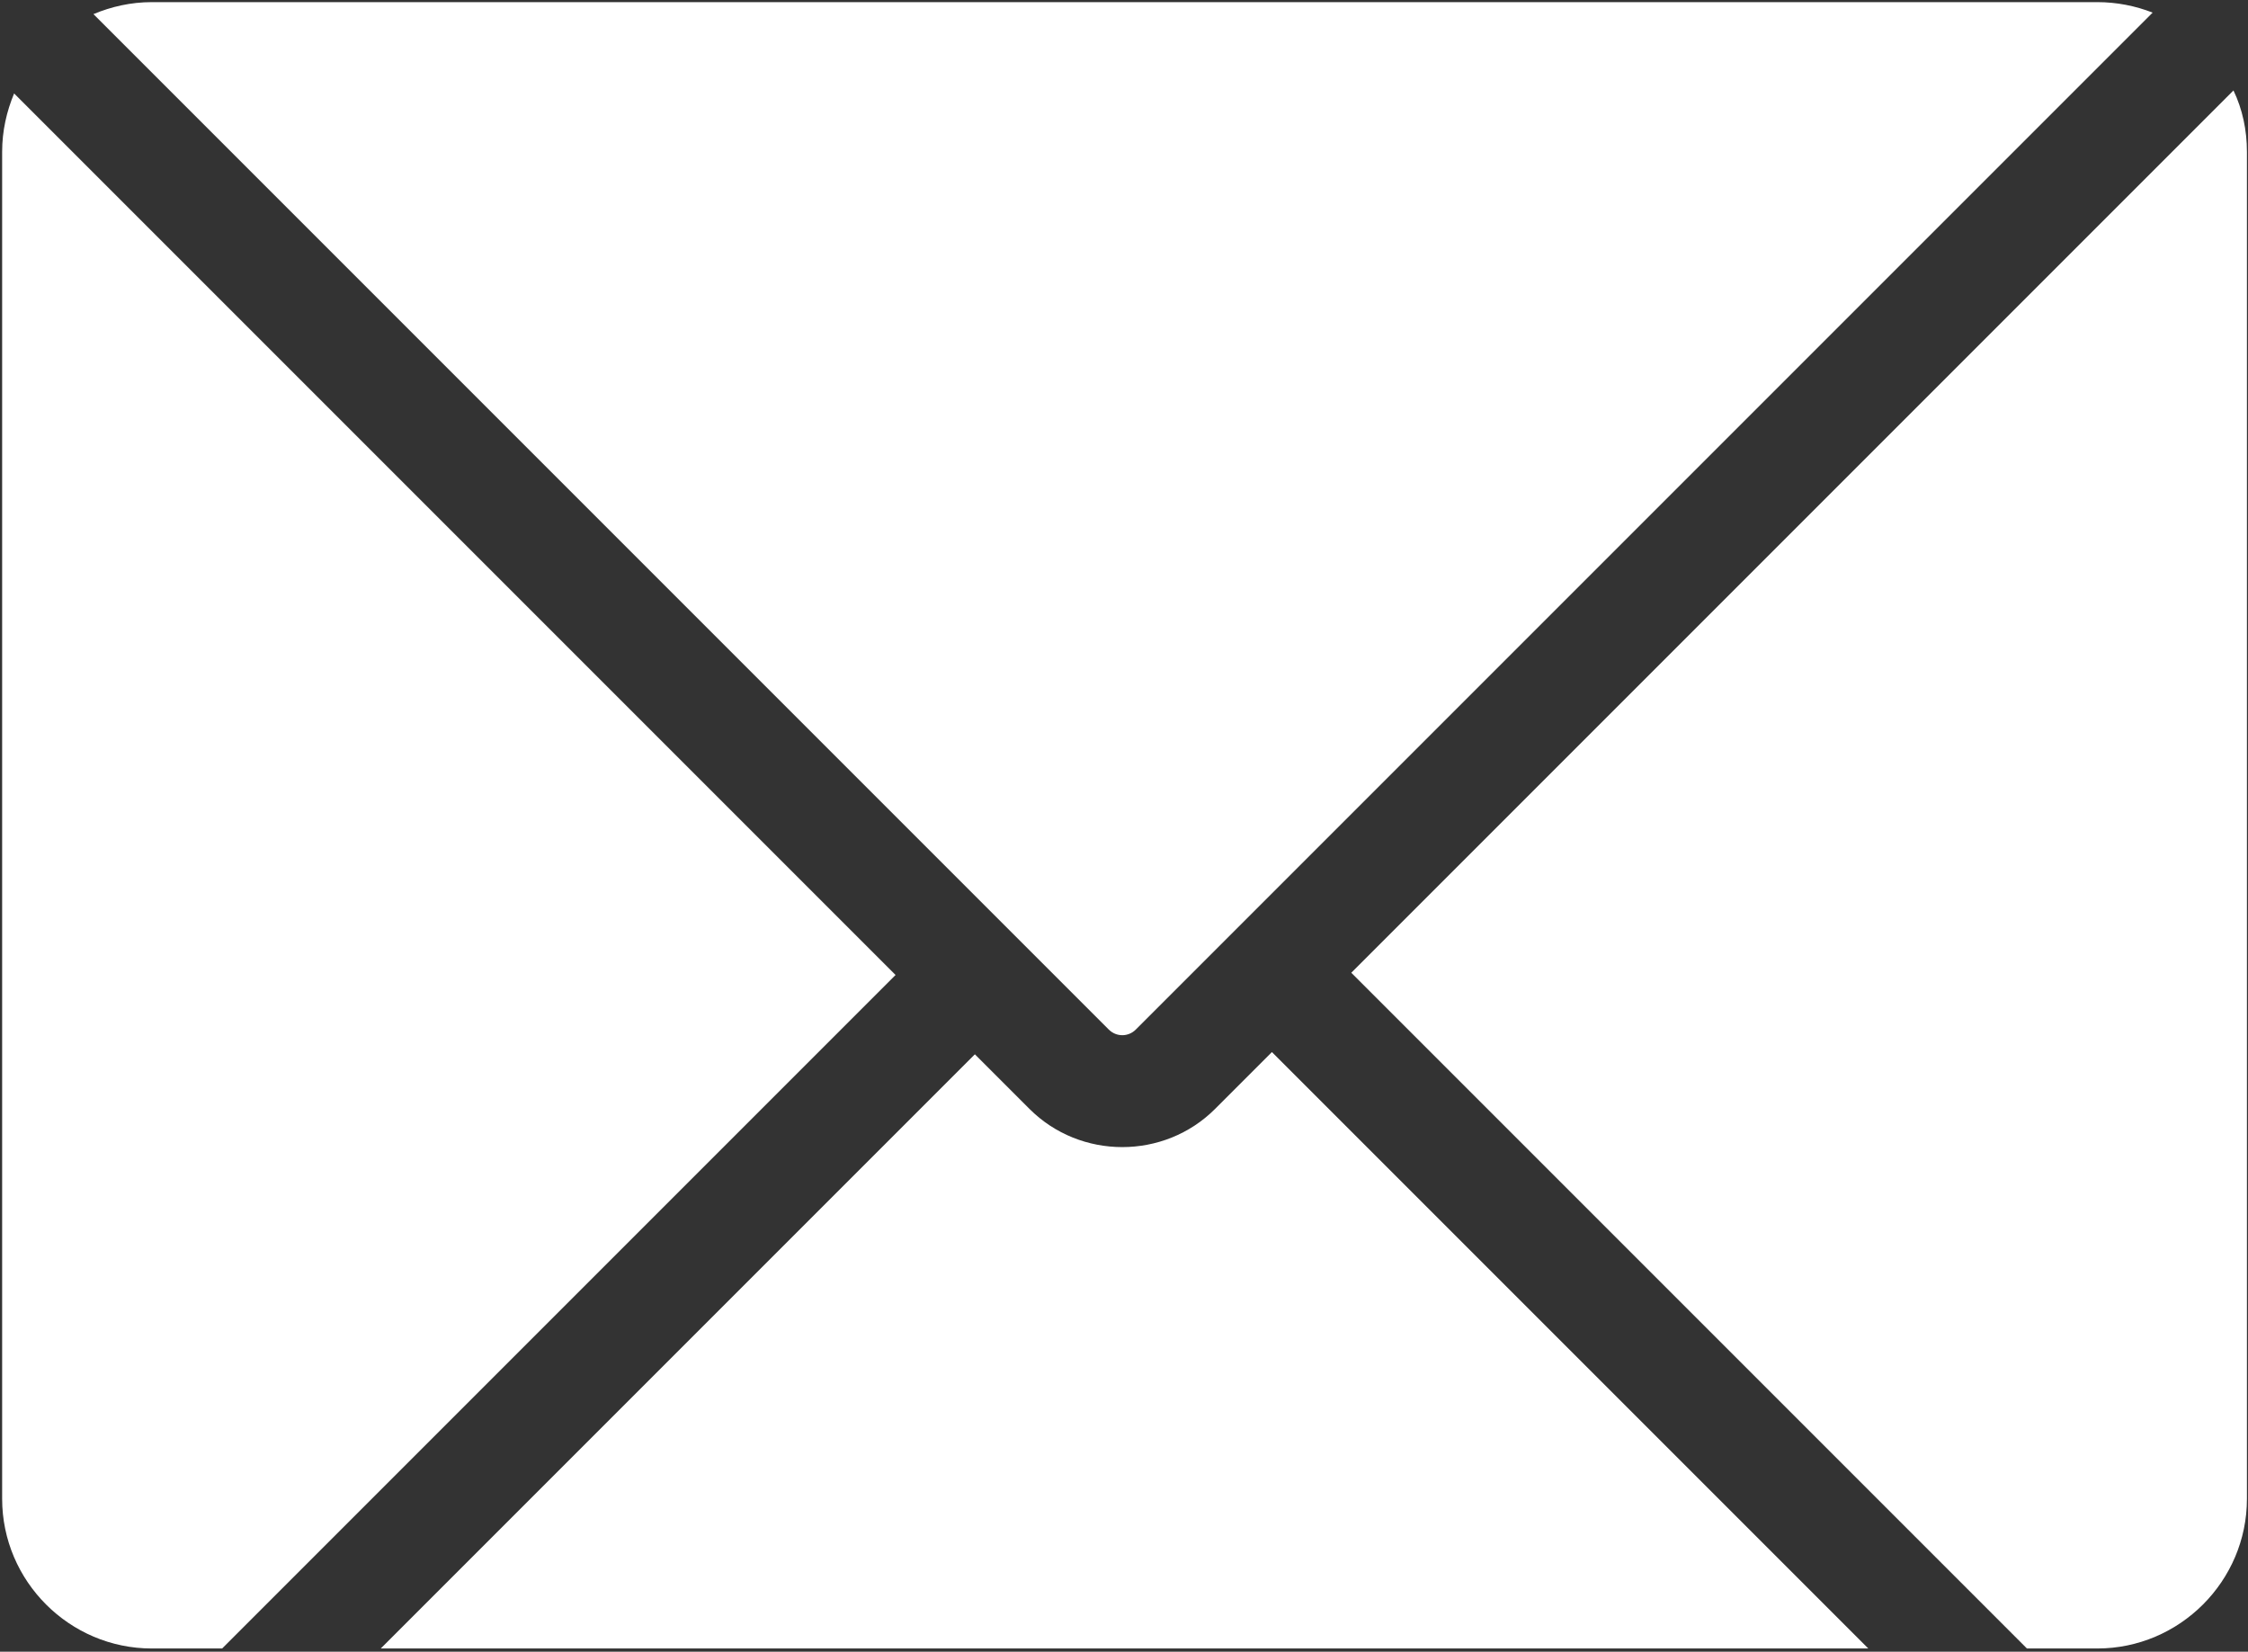 <svg width="701" height="515" viewBox="0 0 701 515" fill="none" xmlns="http://www.w3.org/2000/svg">
<rect x="0" y="0" width="701" height="515" fill="#333333" stroke="none"/>
<path d="M345.76 321.027L29.133 4.4C34.732 2.067 40.8 0.666 47.331 0.666H653.997C660.065 0.666 665.898 1.832 671.263 3.931L354.169 321.025C351.836 323.358 348.102 323.358 345.768 321.025L345.76 321.027Z" fill="white"/>
<path d="M279.267 304L69.267 514H47.335C21.668 514 0.668 493 0.668 467.333V47.333C0.668 40.802 2.069 34.734 4.402 29.136L279.267 304Z" fill="white"/>
<path d="M582.6 514H118.733L304 328.733L321.031 345.764C328.963 353.696 339.463 357.665 349.963 357.665C360.463 357.665 370.963 353.696 378.895 345.764L396.629 328.035L582.603 514.008L582.6 514Z" fill="white"/>
<path d="M700.667 47.333V467.333C700.667 493 679.667 514 654 514H632.068L421.375 303.307L696.468 28.2C699.27 34.033 700.666 40.565 700.666 47.336L700.667 47.333Z" fill="white"/>
</svg>

